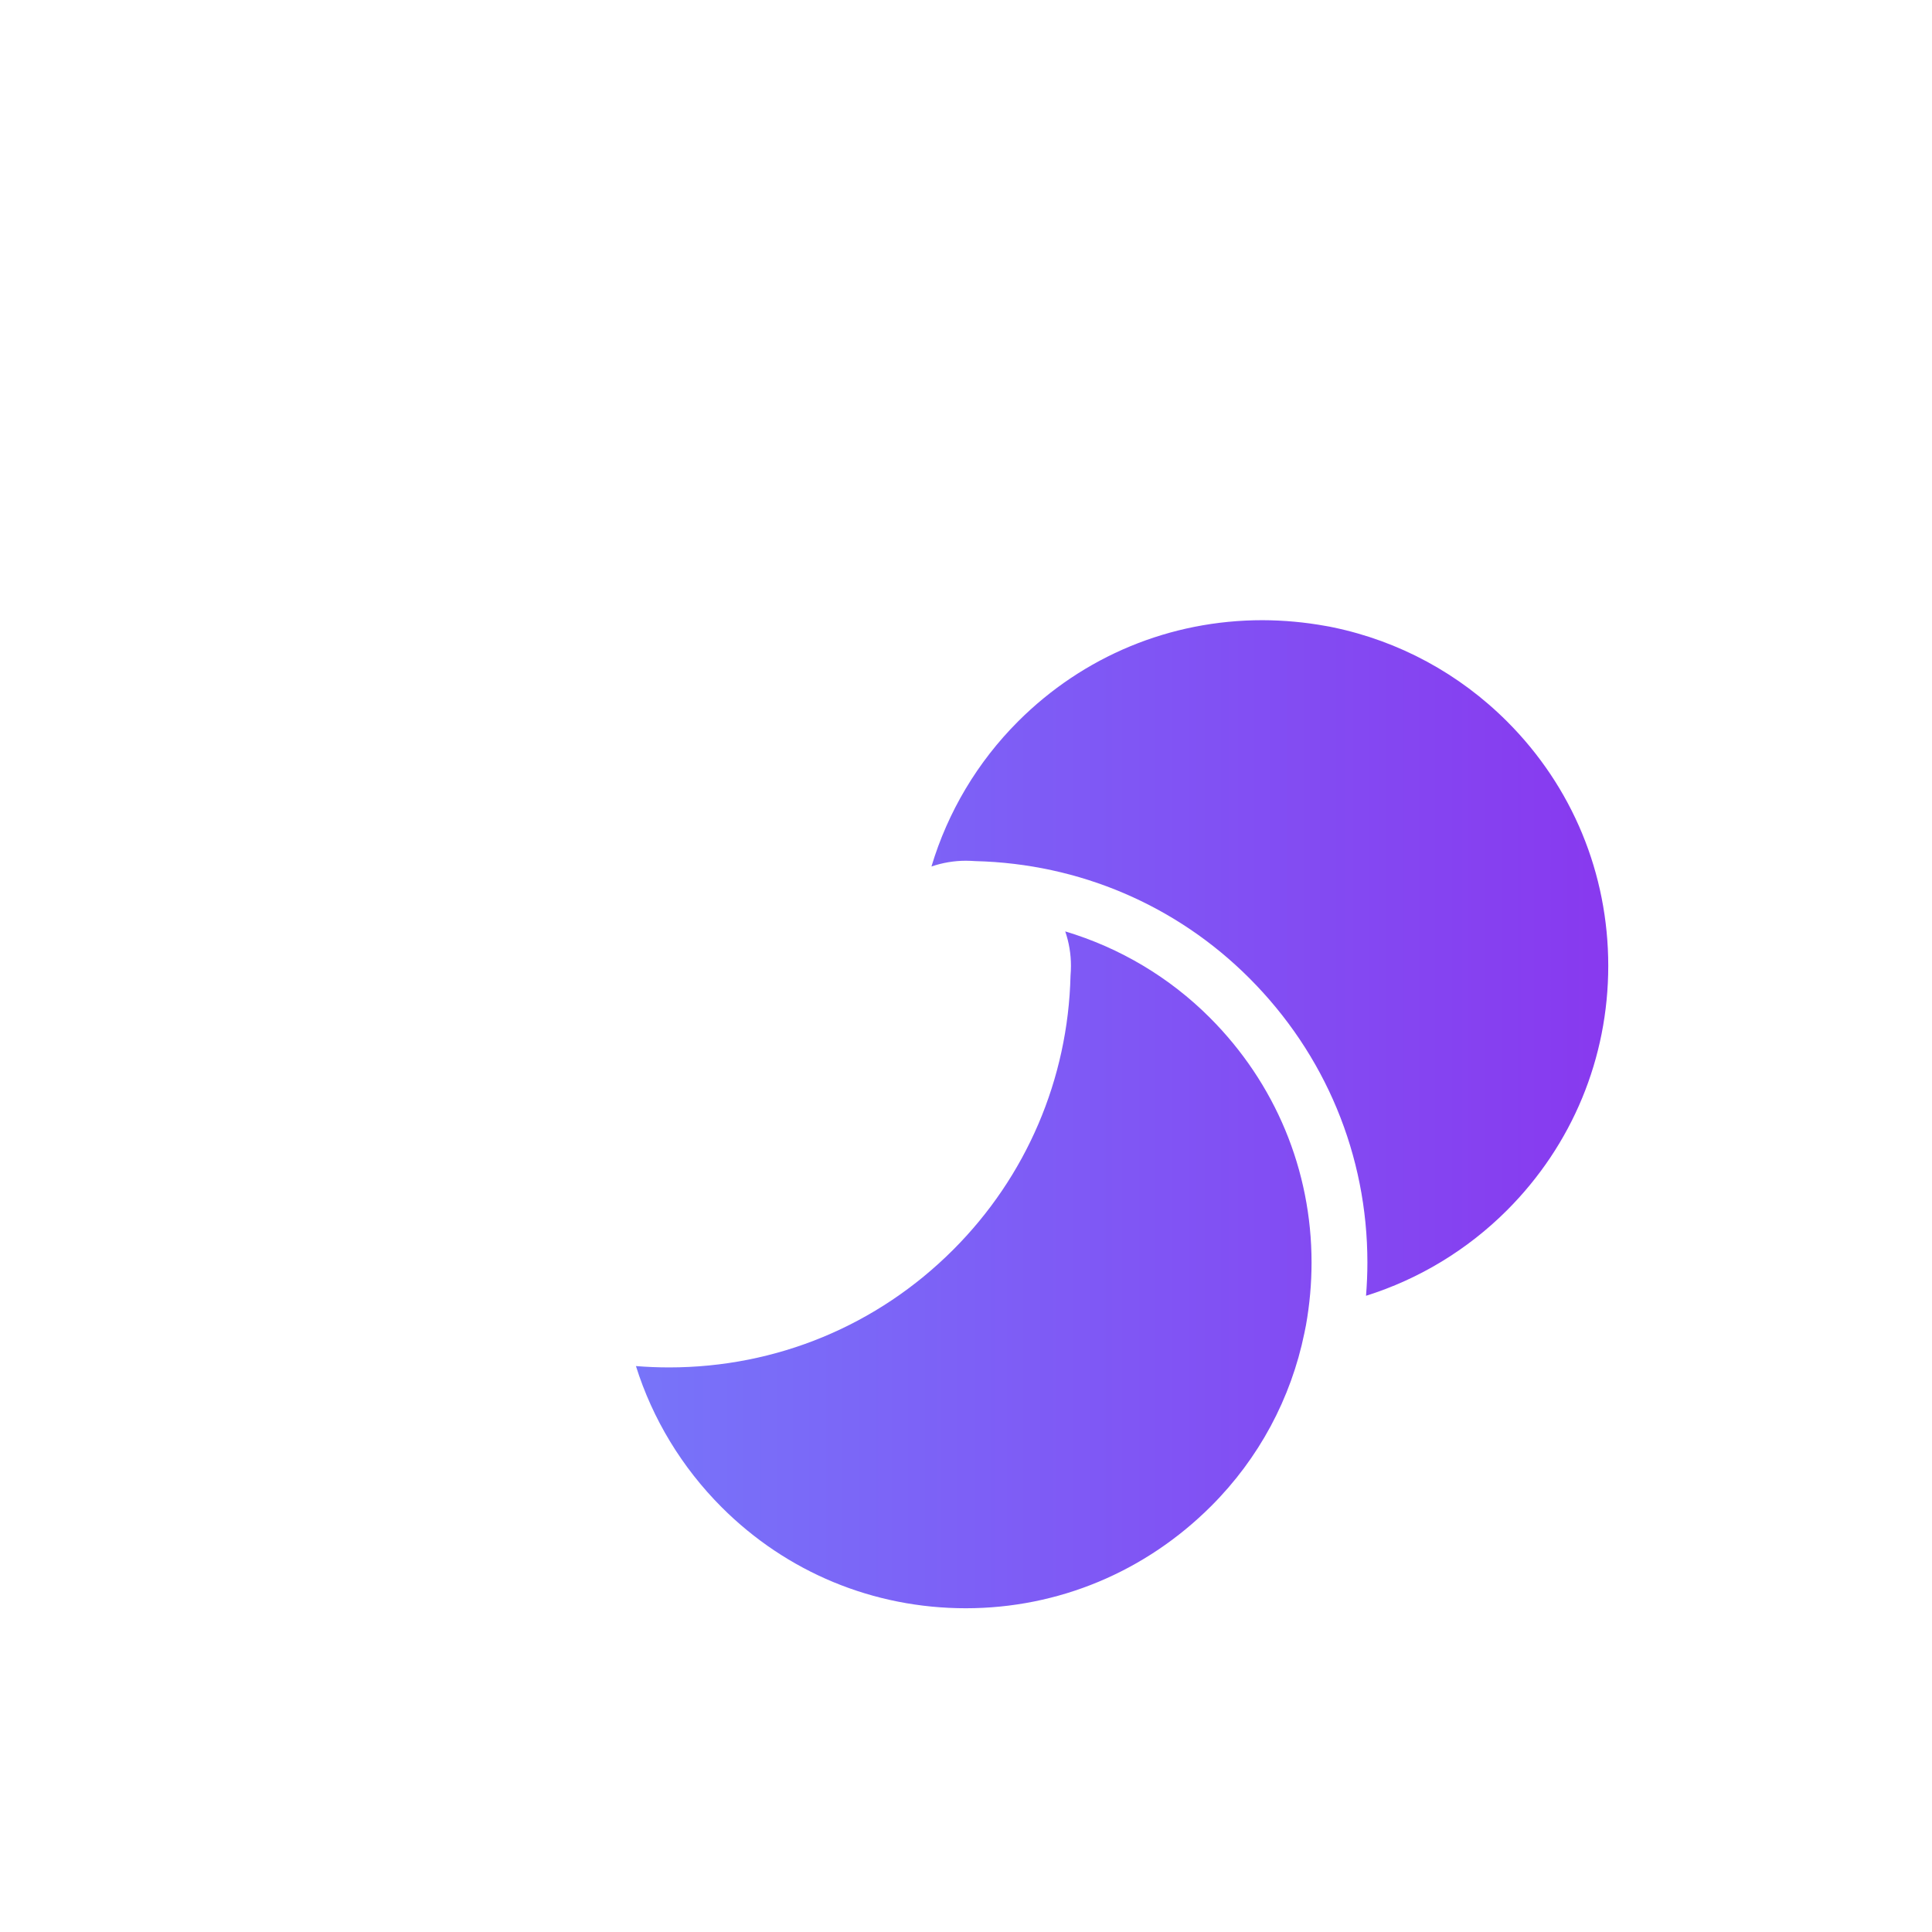 <?xml version="1.0" encoding="UTF-8" standalone="no"?>
<!-- Uploaded to: SVG Repo, www.svgrepo.com, Generator: SVG Repo Mixer Tools -->

<svg
   height="800px"
   width="800px"
   version="1.1"
   id="_x32_"
   viewBox="0 0 512 512"
   xml:space="preserve"
   sodipodi:docname="YouApps.svg"
   inkscape:version="1.3 (0e150ed6c4, 2023-07-21)"
   inkscape:export-filename="../../../../Downloads/YouApps.png"
   inkscape:export-xdpi="96"
   inkscape:export-ydpi="96"
   xmlns:inkscape="http://www.inkscape.org/namespaces/inkscape"
   xmlns:sodipodi="http://sodipodi.sourceforge.net/DTD/sodipodi-0.dtd"
   xmlns:xlink="http://www.w3.org/1999/xlink"
   xmlns="http://www.w3.org/2000/svg"
   xmlns:svg="http://www.w3.org/2000/svg"><defs
   id="defs4"><linearGradient
     id="linearGradient4"
     inkscape:collect="always"><stop
       style="stop-color:#7287fd;stop-opacity:1;"
       offset="0"
       id="stop4" /><stop
       style="stop-color:#8839ef;stop-opacity:1;"
       offset="1"
       id="stop5" /></linearGradient><linearGradient
     inkscape:collect="always"
     xlink:href="#linearGradient4"
     id="linearGradient5"
     x1="0"
     y1="256"
     x2="512"
     y2="256"
     gradientUnits="userSpaceOnUse" /></defs><sodipodi:namedview
   id="namedview4"
   pagecolor="#eff1f5"
   bordercolor="#666666"
   borderopacity="1.0"
   inkscape:showpageshadow="2"
   inkscape:pageopacity="0.0"
   inkscape:pagecheckerboard="0"
   inkscape:deskcolor="#d1d1d1"
   inkscape:zoom="0.2496875"
   inkscape:cx="-340.42553"
   inkscape:cy="460.57572"
   inkscape:window-width="2536"
   inkscape:window-height="962"
   inkscape:window-x="0"
   inkscape:window-y="0"
   inkscape:window-maximized="1"
   inkscape:current-layer="_x32_"
   inkscape:export-bgcolor="#eff1f5ff" />&#10;<style
   type="text/css"
   id="style1">&#10;	.st0{fill:#000000;}&#10;</style>&#10;<g
   id="g4"
   transform="matrix(0.665,0,0,0.665,85.724,85.724)"
   style="fill:url(#linearGradient5)">&#10;	<path
   class="st0"
   d="m 295.599,242.266 c 1.51,4.4 2.288,9.058 2.279,13.742 0,1.294 -0.059,2.596 -0.168,3.907 -0.994,41.236 -17.607,80.065 -46.778,109.228 -30.206,30.215 -70.397,46.862 -113.177,46.879 -4.408,0 -8.842,-0.184 -13.233,-0.534 6.604,21.089 18.36,40.441 34.139,56.229 25.965,25.973 60.529,40.283 97.331,40.283 36.793,-0.008 71.532,-14.485 97.822,-40.776 18.894,-18.893 31.734,-42.712 37.094,-68.903 0.25,-1.202 0.443,-2.187 0.634,-3.147 1.47,-8.249 2.221,-16.648 2.221,-24.946 0,-36.802 -14.418,-71.466 -40.576,-97.622 -16.028,-16.031 -35.831,-27.828 -57.588,-34.34 z"
   id="path1"
   style="fill:url(#linearGradient5)" />&#10;	<path
   class="st0"
   d="m 216.402,269.717 c -1.512,-4.383 -2.296,-9.033 -2.296,-13.726 0.008,-1.293 0.075,-2.554 0.159,-3.807 l 0.025,-0.409 c 1.044,-41.076 17.658,-79.807 46.779,-108.927 30.206,-30.198 70.406,-46.845 113.177,-46.879 4.433,0.008 8.866,0.183 13.25,0.551 C 380.884,75.431 369.162,56.095 353.416,40.34 327.399,14.327 292.801,0 256.008,0 c -36.793,0 -71.382,14.334 -97.414,40.366 -19.111,19.11 -32.068,43.063 -37.486,69.295 -0.192,1.01 -0.392,2.037 -0.584,3.106 l -0.518,2.955 c -1.169,7.281 -1.754,14.694 -1.761,22.041 0,36.802 14.318,71.391 40.35,97.406 16.146,16.155 36.016,28.011 57.807,34.548 z"
   id="path2"
   style="fill:url(#linearGradient5)" />&#10;	<path
   class="st0"
   d="M 471.684,158.611 C 452.59,139.517 428.595,126.543 402.305,121.1 c -0.952,-0.209 -1.92,-0.401 -2.896,-0.551 -8.324,-1.511 -16.765,-2.279 -25.188,-2.305 -36.793,-0.008 -71.391,14.327 -97.415,40.342 -16.138,16.138 -27.993,36.017 -34.522,57.823 4.367,-1.502 9.001,-2.295 13.684,-2.304 1.319,0 2.572,0.076 3.824,0.151 41.402,1.018 80.09,17.566 109.136,46.611 30.365,30.365 47.087,70.623 47.087,113.378 0,4.424 -0.2,8.858 -0.542,13.232 21.08,-6.604 40.425,-18.325 56.162,-34.064 C 497.665,327.374 512,292.784 512,255.991 512,219.198 497.69,184.6 471.684,158.611 Z"
   id="path3"
   style="fill:url(#linearGradient5)" />&#10;	<path
   class="st0"
   d="m 235.194,353.414 c 16.122,-16.13 27.968,-36 34.522,-57.832 -4.391,1.519 -9.058,2.304 -13.75,2.296 -1.136,0 -2.287,-0.067 -3.398,-0.167 -41.277,-0.776 -80.324,-17.407 -109.712,-46.803 -30.232,-30.231 -46.879,-70.414 -46.871,-113.144 0,-4.391 0.175,-8.842 0.543,-13.258 -21.056,6.596 -40.4,18.309 -56.154,34.08 C 14.343,184.618 0,219.215 0,256.008 c 0,36.802 14.268,71.316 40.141,97.205 19.177,19.169 43.238,32.21 69.562,37.678 l 3.298,0.668 c 7.998,1.453 16.347,2.196 24.754,2.196 36.819,10e-4 71.425,-14.335 97.439,-40.341 z"
   id="path4"
   style="fill:url(#linearGradient5)" />&#10;</g>&#10;</svg>
